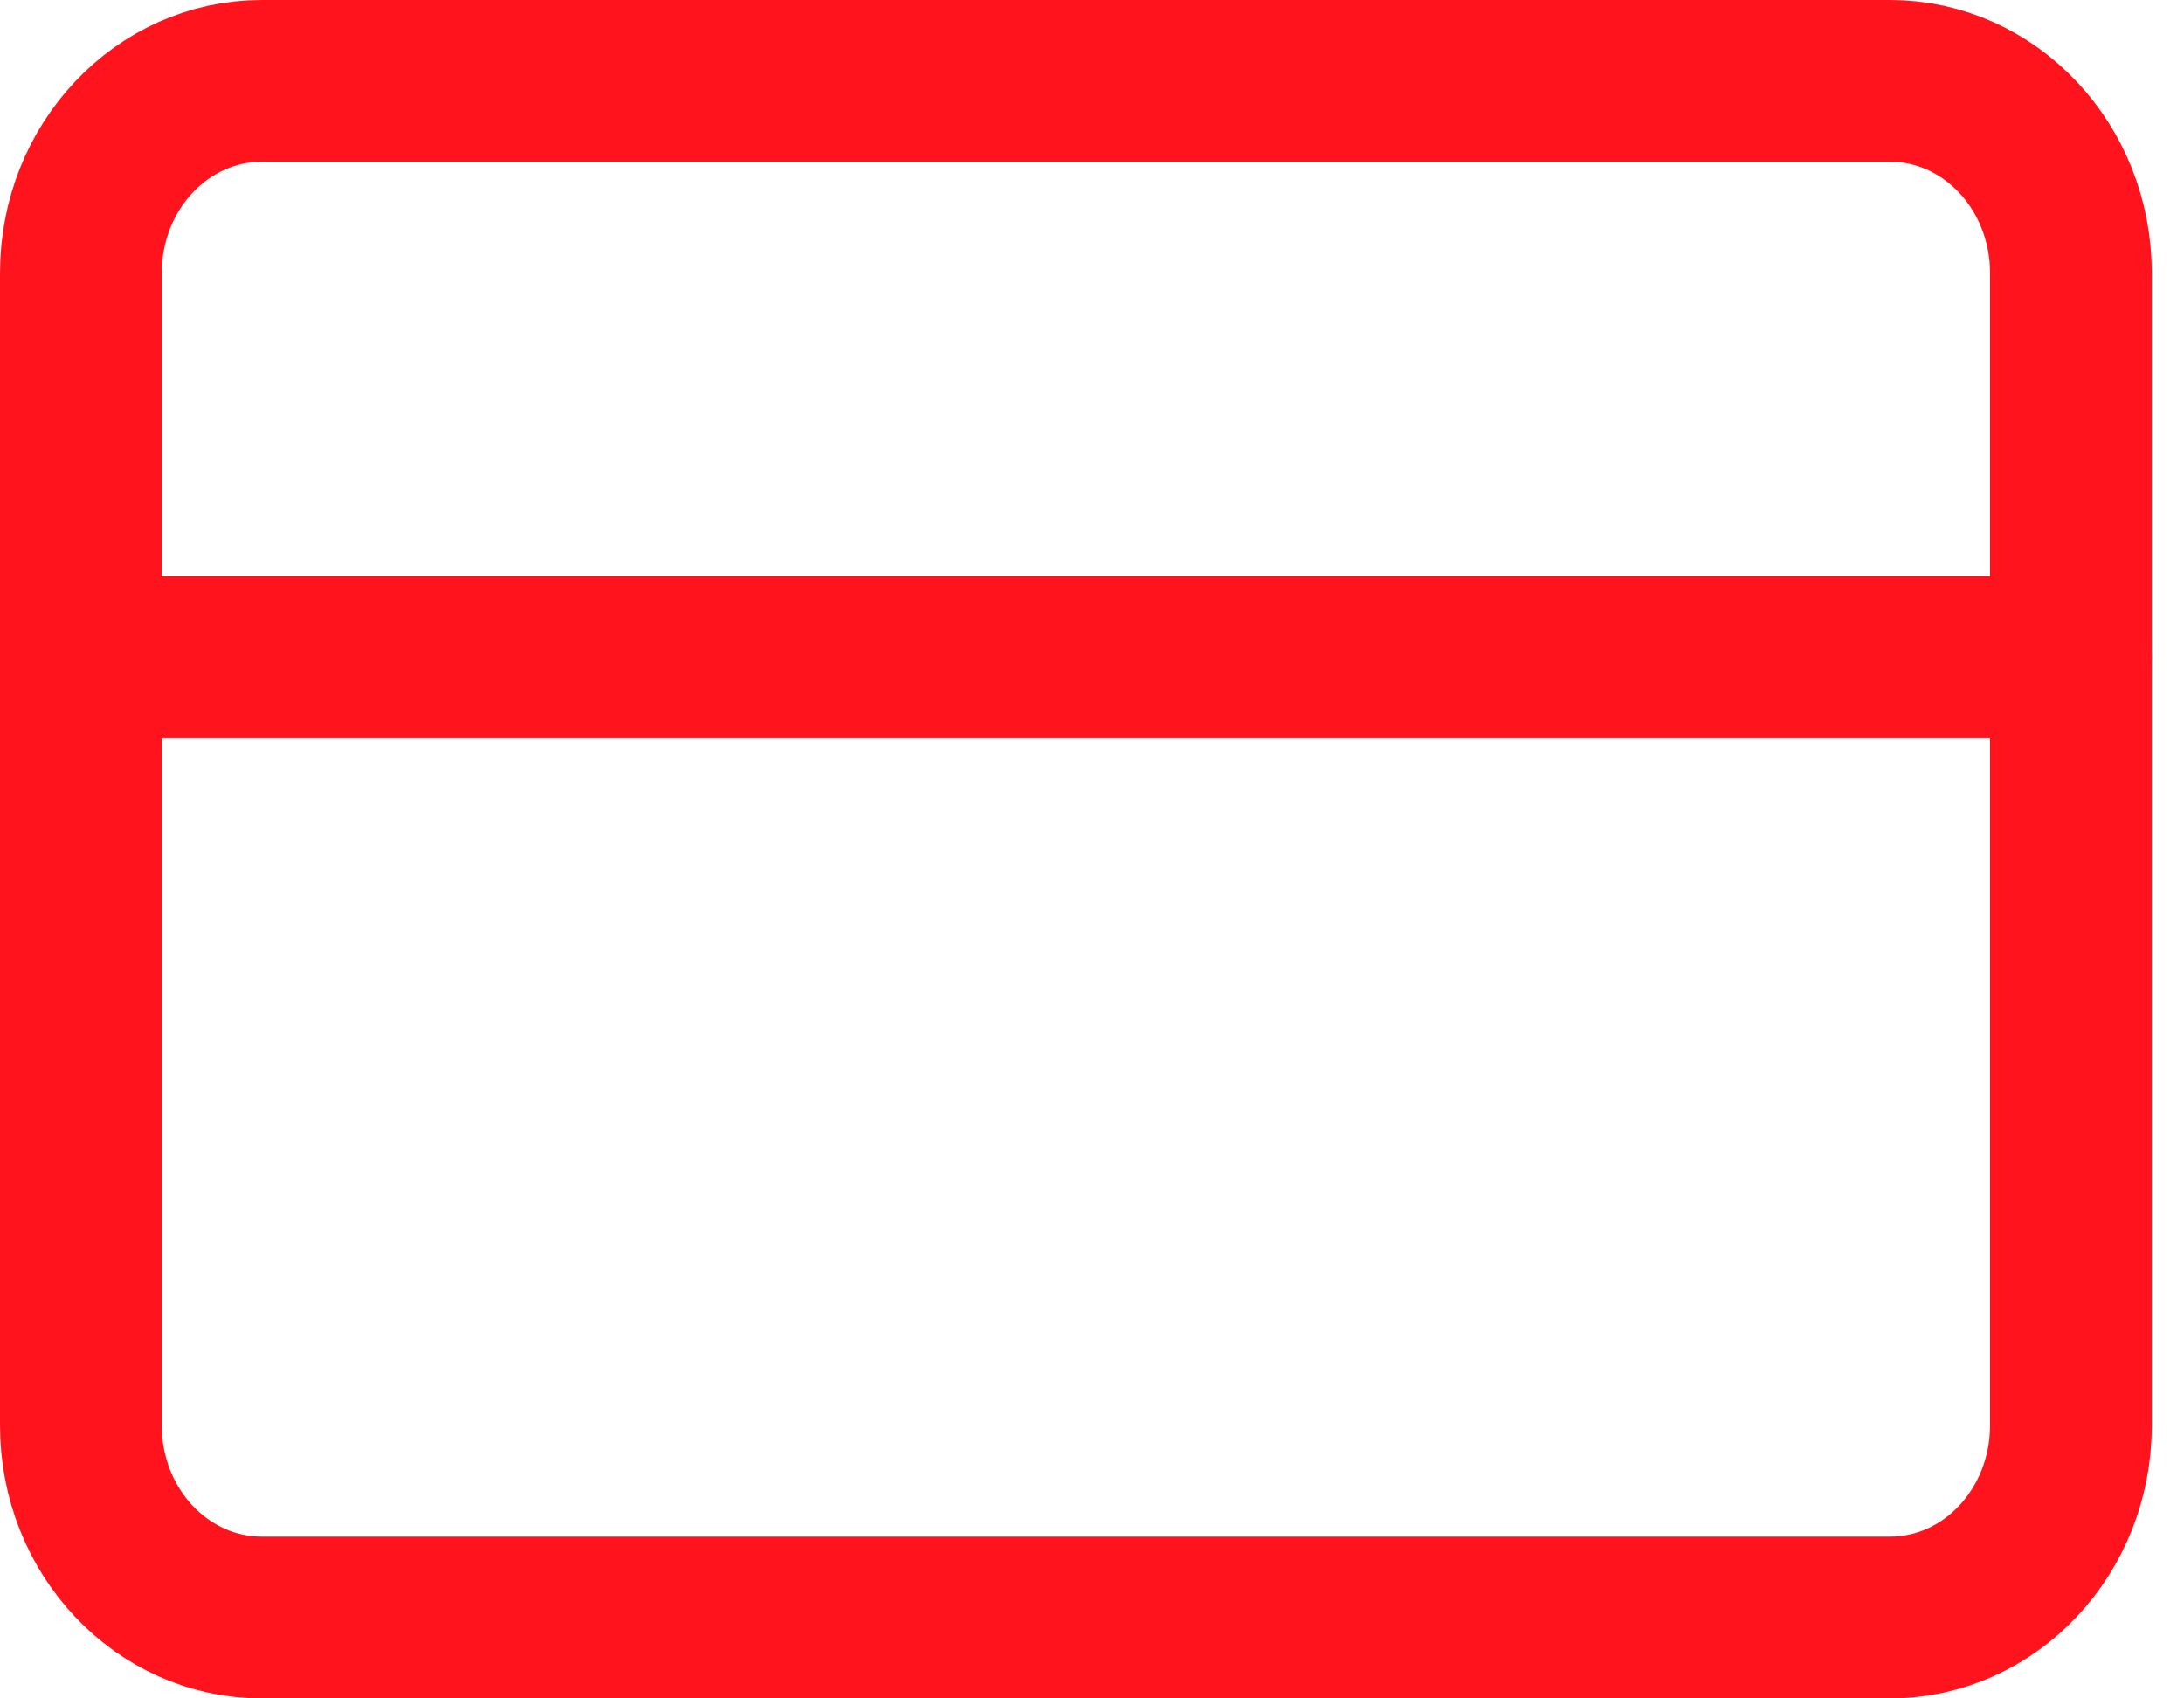 <svg width="27" height="21" viewBox="0 0 27 21" fill="none" xmlns="http://www.w3.org/2000/svg">
<path d="M23.365 1H3.237C2.001 1 1 2.063 1 3.375V17.625C1 18.937 2.001 20 3.237 20H23.365C24.6 20 25.602 18.937 25.602 17.625V3.375C25.602 2.063 24.6 1 23.365 1Z" stroke="#FF141D" stroke-width="2" stroke-linecap="round" stroke-linejoin="round"/>
<path d="M1 8.125H25.602" stroke="#FF141D" stroke-width="2" stroke-linecap="round" stroke-linejoin="round"/>
</svg>
